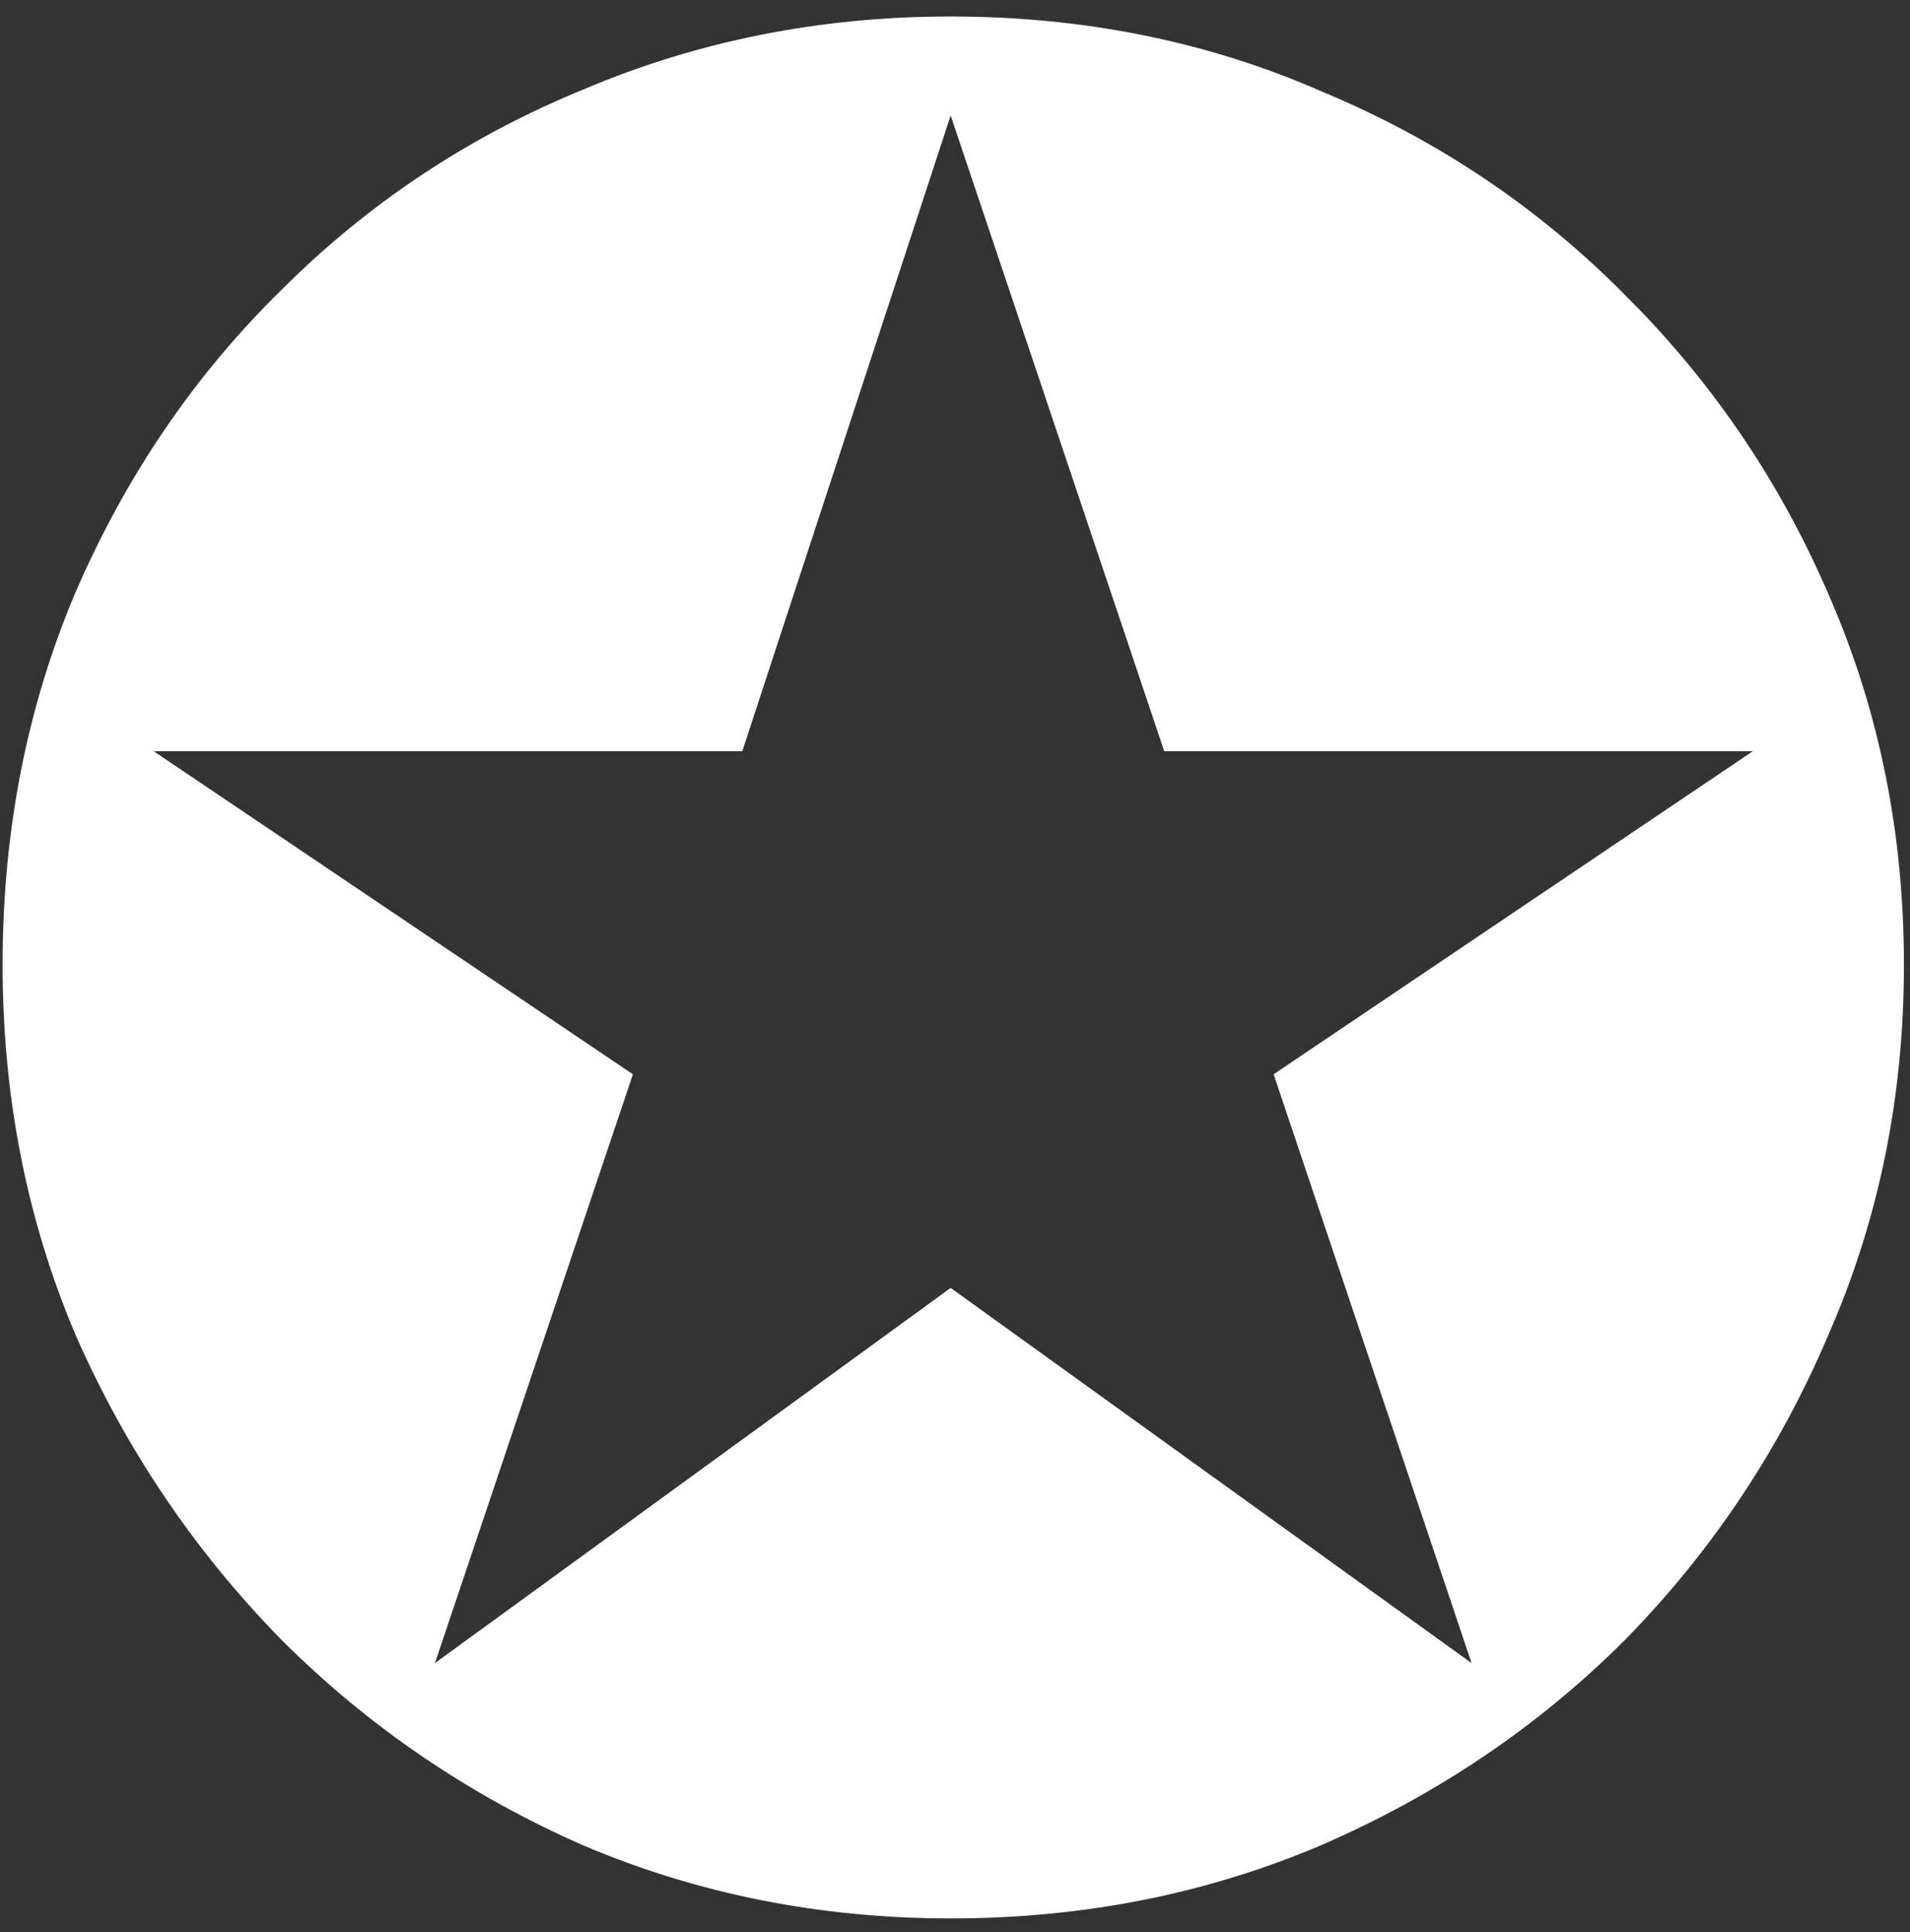 <svg width="88" height="89" viewBox="0 0 88 89" fill="none" xmlns="http://www.w3.org/2000/svg">
<rect x="0" y="0" width="88" height="89" fill="#333333" stroke="none"/>
<path d="M43.8 88.36C37.8 88.36 32.16 87.24 26.88 85C21.6 82.68 16.96 79.52 12.96 75.52C8.96 71.44 5.8 66.76 3.48 61.48C1.24 56.2 0.12 50.52 0.12 44.44C0.12 38.28 1.24 32.56 3.48 27.28C5.8 21.92 8.96 17.28 12.96 13.36C16.96 9.36 21.6 6.28 26.88 4.12C32.16 1.88 37.8 0.76 43.8 0.76C49.96 0.76 55.68 1.92 60.96 4.24C66.32 6.48 71 9.64 75 13.72C79 17.72 82.12 22.36 84.36 27.64C86.6 32.84 87.72 38.44 87.72 44.44C87.72 50.52 86.56 56.2 84.24 61.48C82 66.76 78.88 71.44 74.88 75.52C70.88 79.52 66.2 82.68 60.84 85C55.56 87.24 49.88 88.36 43.8 88.36ZM20.04 76.6L43.8 59.32L67.8 76.6L58.68 49.48L80.76 34.6H53.64L43.8 5.32L34.2 34.6H7.08L29.16 49.48L20.04 76.6Z" fill="#fff"/>
</svg>
